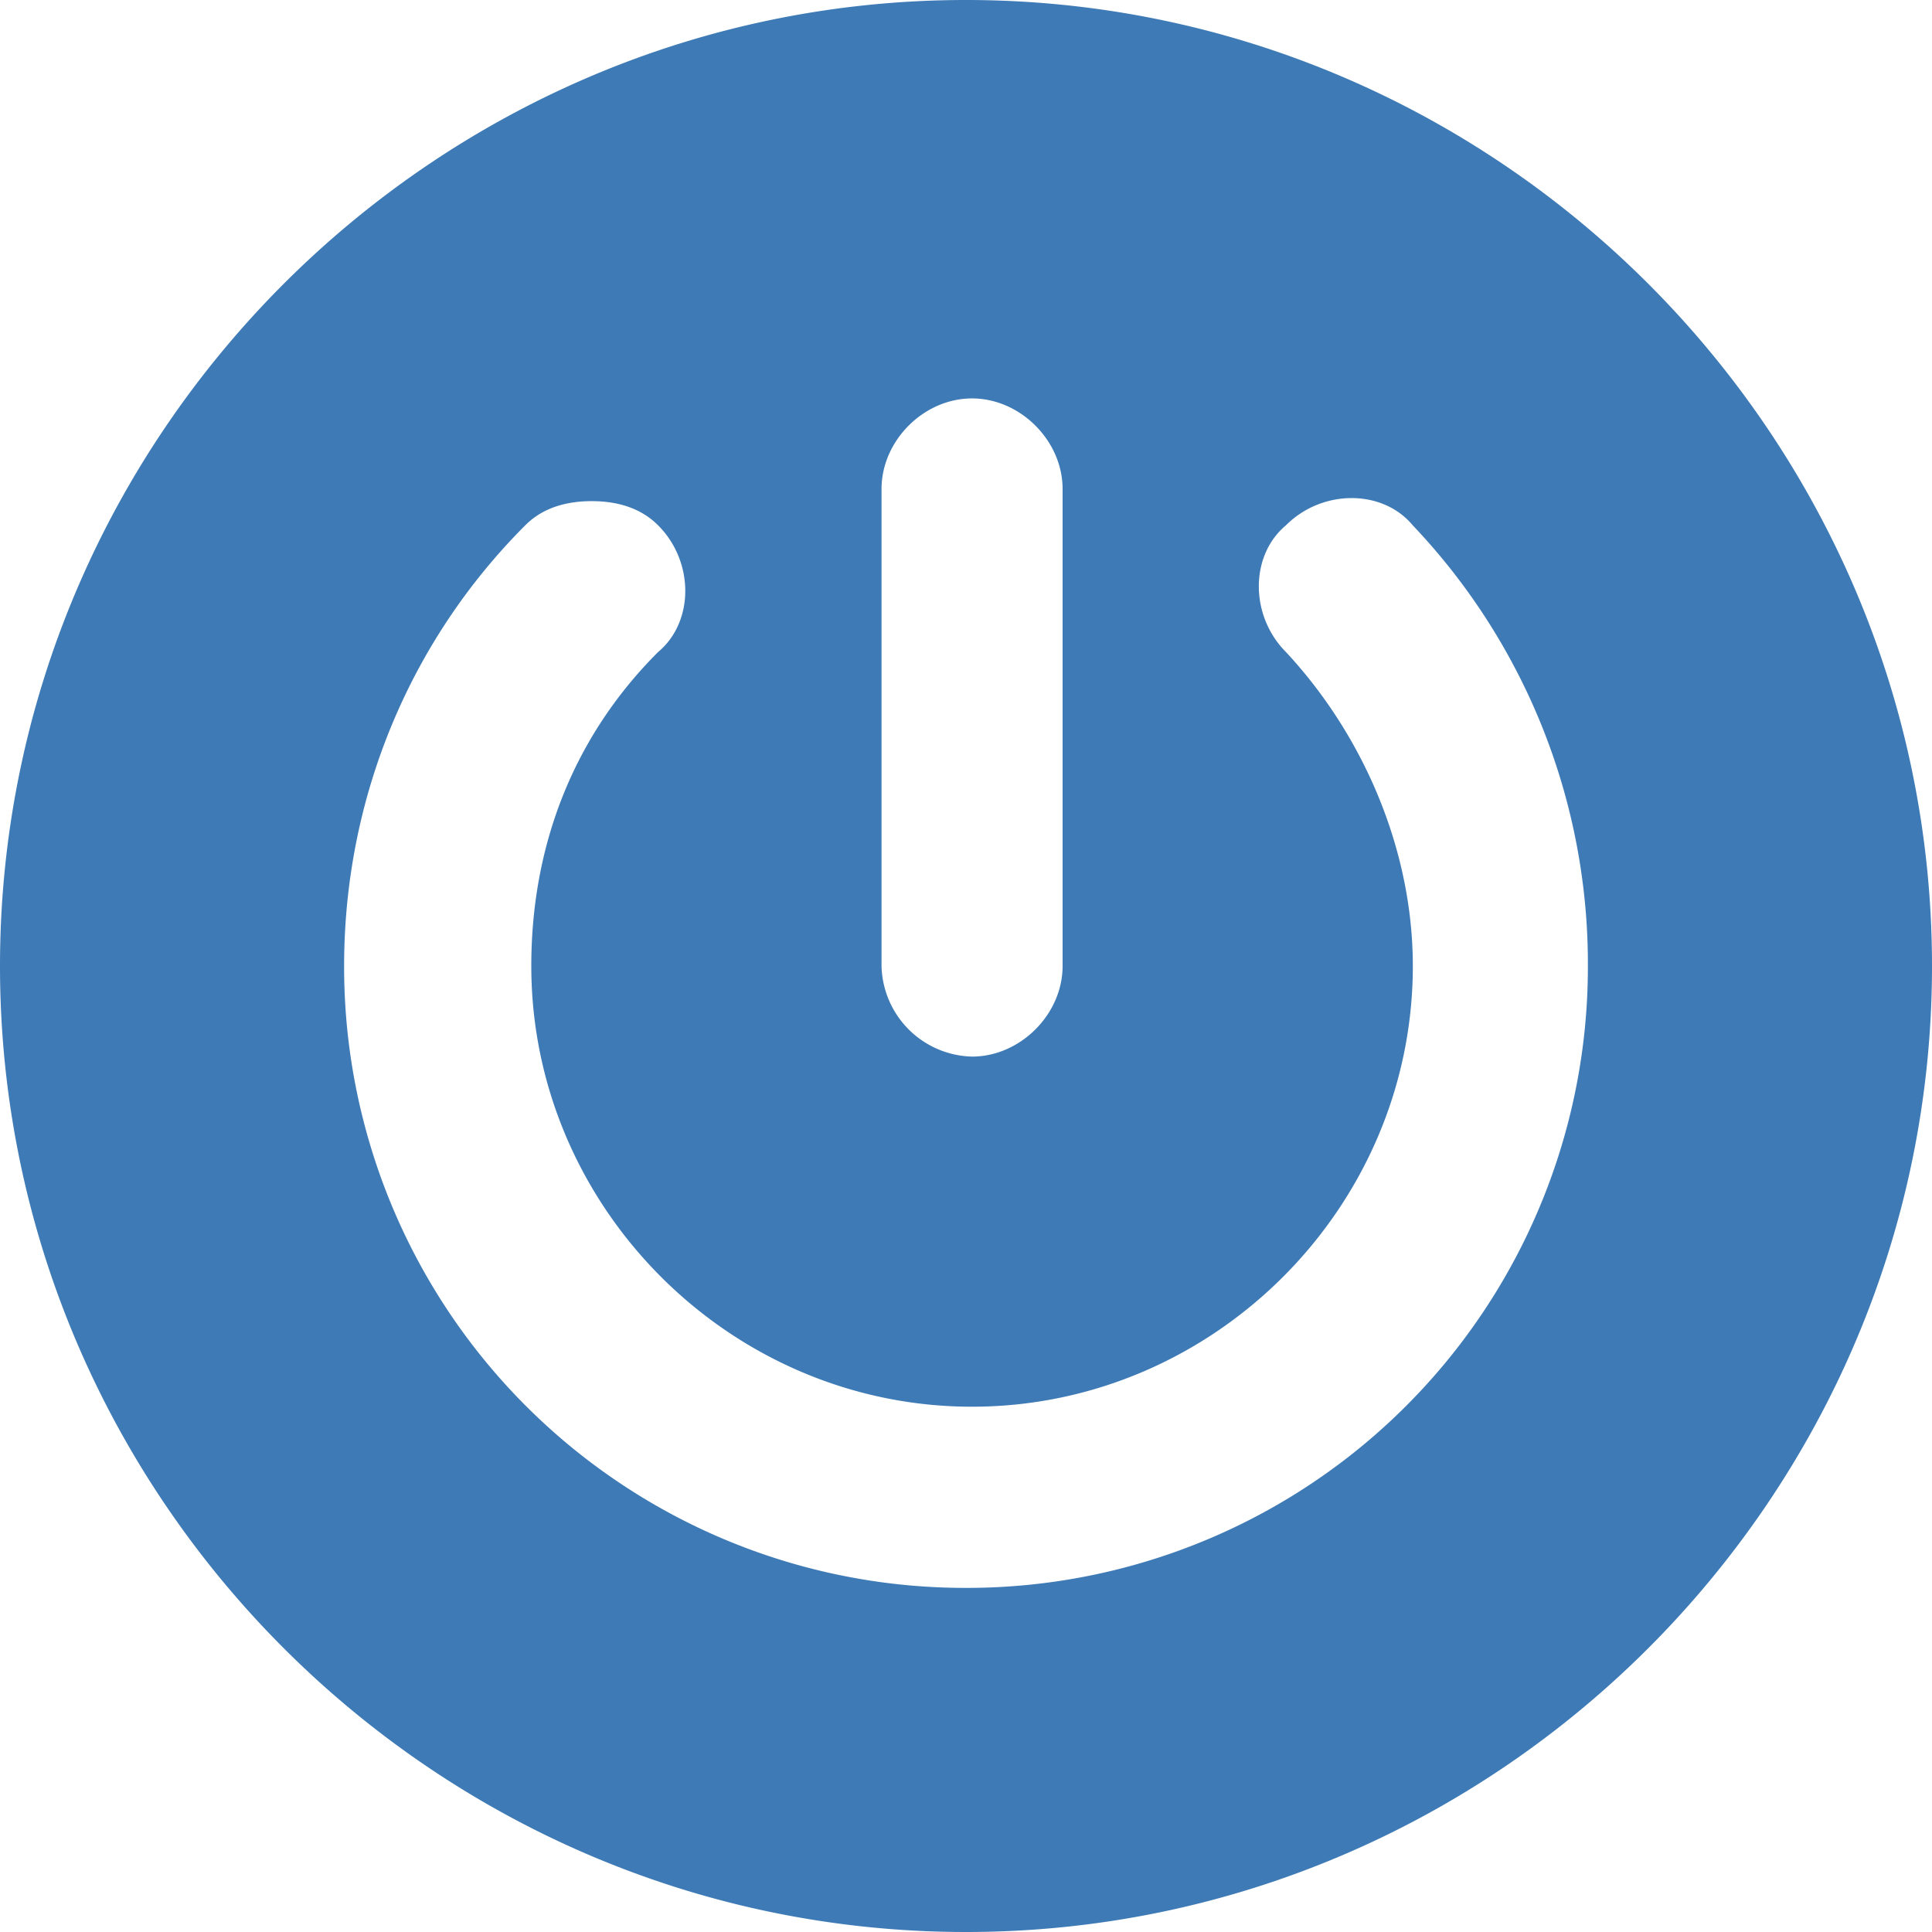 <svg width="18" height="18" fill="none" xmlns="http://www.w3.org/2000/svg"><path d="M18 9c0-4.95-4.05-9-9-9S0 4.05 0 9s4.05 9 9 9 9-4.05 9-9zM9.9 9c0 .45-.394.844-.844.844A.865.865 0 0 1 8.213 9V4.556c0-.45.393-.844.843-.844.45 0 .844.394.844.844V9zm4.894 0A5.785 5.785 0 0 1 9 14.794 5.785 5.785 0 0 1 3.206 9c0-1.575.619-3.037 1.688-4.106.168-.169.393-.225.619-.225.224 0 .45.056.618.225.338.337.338.9 0 1.181C5.344 6.862 4.95 7.875 4.95 9c0 2.25 1.856 4.106 4.106 4.106S13.163 11.25 13.163 9c0-1.069-.45-2.138-1.182-2.925-.337-.338-.337-.9 0-1.181.338-.338.9-.338 1.181 0A5.929 5.929 0 0 1 14.794 9z" fill="#3D7AB6"/></svg>